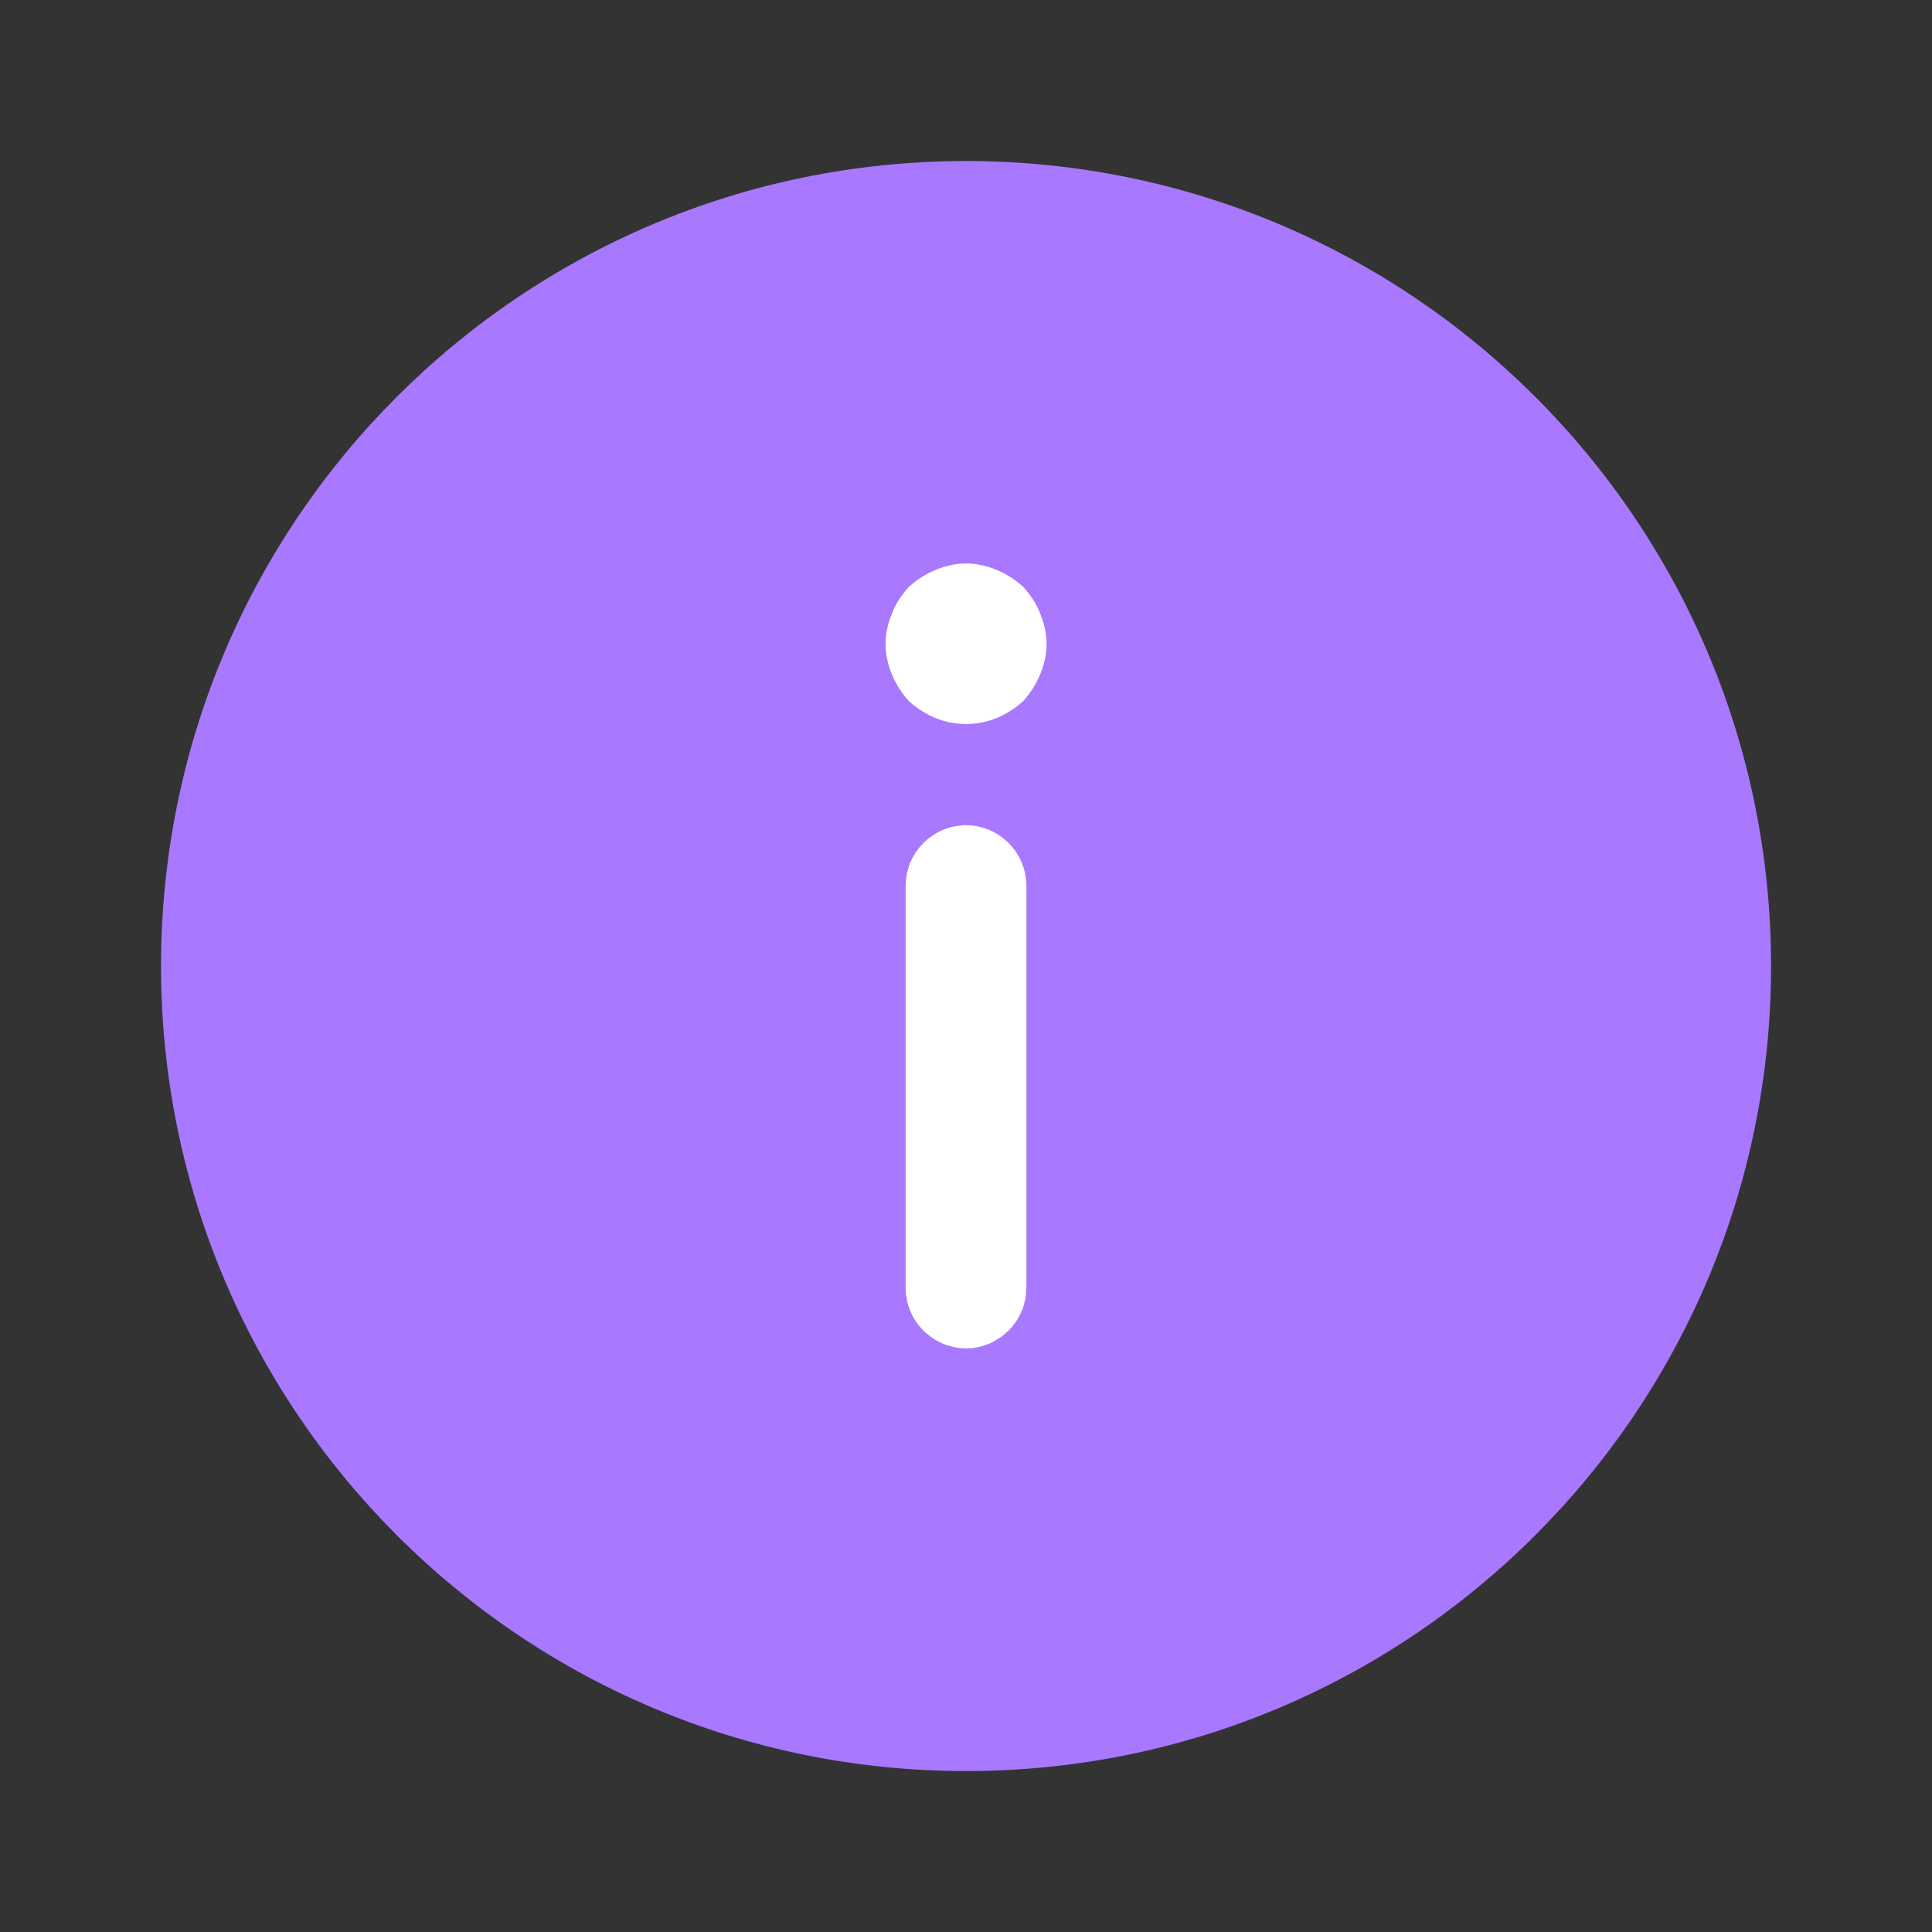 <svg width="20" height="20" viewBox="0 0 20 20" fill="none" xmlns="http://www.w3.org/2000/svg">
<rect x="0" y="0" width="20" height="20" fill="#333333" stroke="none"/>
<path d="M10 1.667C14.603 1.667 18.334 5.398 18.334 10C18.334 14.602 14.603 18.334 10 18.334C5.398 18.334 1.667 14.602 1.667 10C1.667 5.398 5.398 1.667 10 1.667Z" fill="#A878FF"/>
<path d="M10.125 9.167C10.125 9.137 10.113 9.105 10.087 9.08C10.061 9.054 10.03 9.042 10 9.042C9.97 9.042 9.939 9.054 9.913 9.08C9.887 9.105 9.875 9.137 9.875 9.167V13.334C9.875 13.364 9.887 13.395 9.913 13.421C9.939 13.446 9.97 13.459 10 13.459C10.03 13.459 10.061 13.446 10.087 13.421C10.113 13.395 10.125 13.364 10.125 13.334V9.167Z" fill="white" stroke="white"/>
<path d="M10.767 6.983C10.725 7.083 10.667 7.175 10.592 7.258C10.509 7.333 10.417 7.391 10.317 7.433C10.117 7.516 9.884 7.516 9.684 7.433C9.584 7.391 9.492 7.333 9.409 7.258C9.334 7.175 9.275 7.083 9.234 6.983C9.192 6.883 9.167 6.775 9.167 6.666C9.167 6.558 9.192 6.45 9.234 6.35C9.275 6.241 9.334 6.158 9.409 6.075C9.492 6 9.584 5.941 9.684 5.9C9.784 5.858 9.892 5.833 10 5.833C10.109 5.833 10.217 5.858 10.317 5.9C10.417 5.941 10.509 6 10.592 6.075C10.667 6.158 10.725 6.241 10.767 6.35C10.809 6.45 10.834 6.558 10.834 6.666C10.834 6.775 10.809 6.883 10.767 6.983Z" fill="white"/>
</svg>
